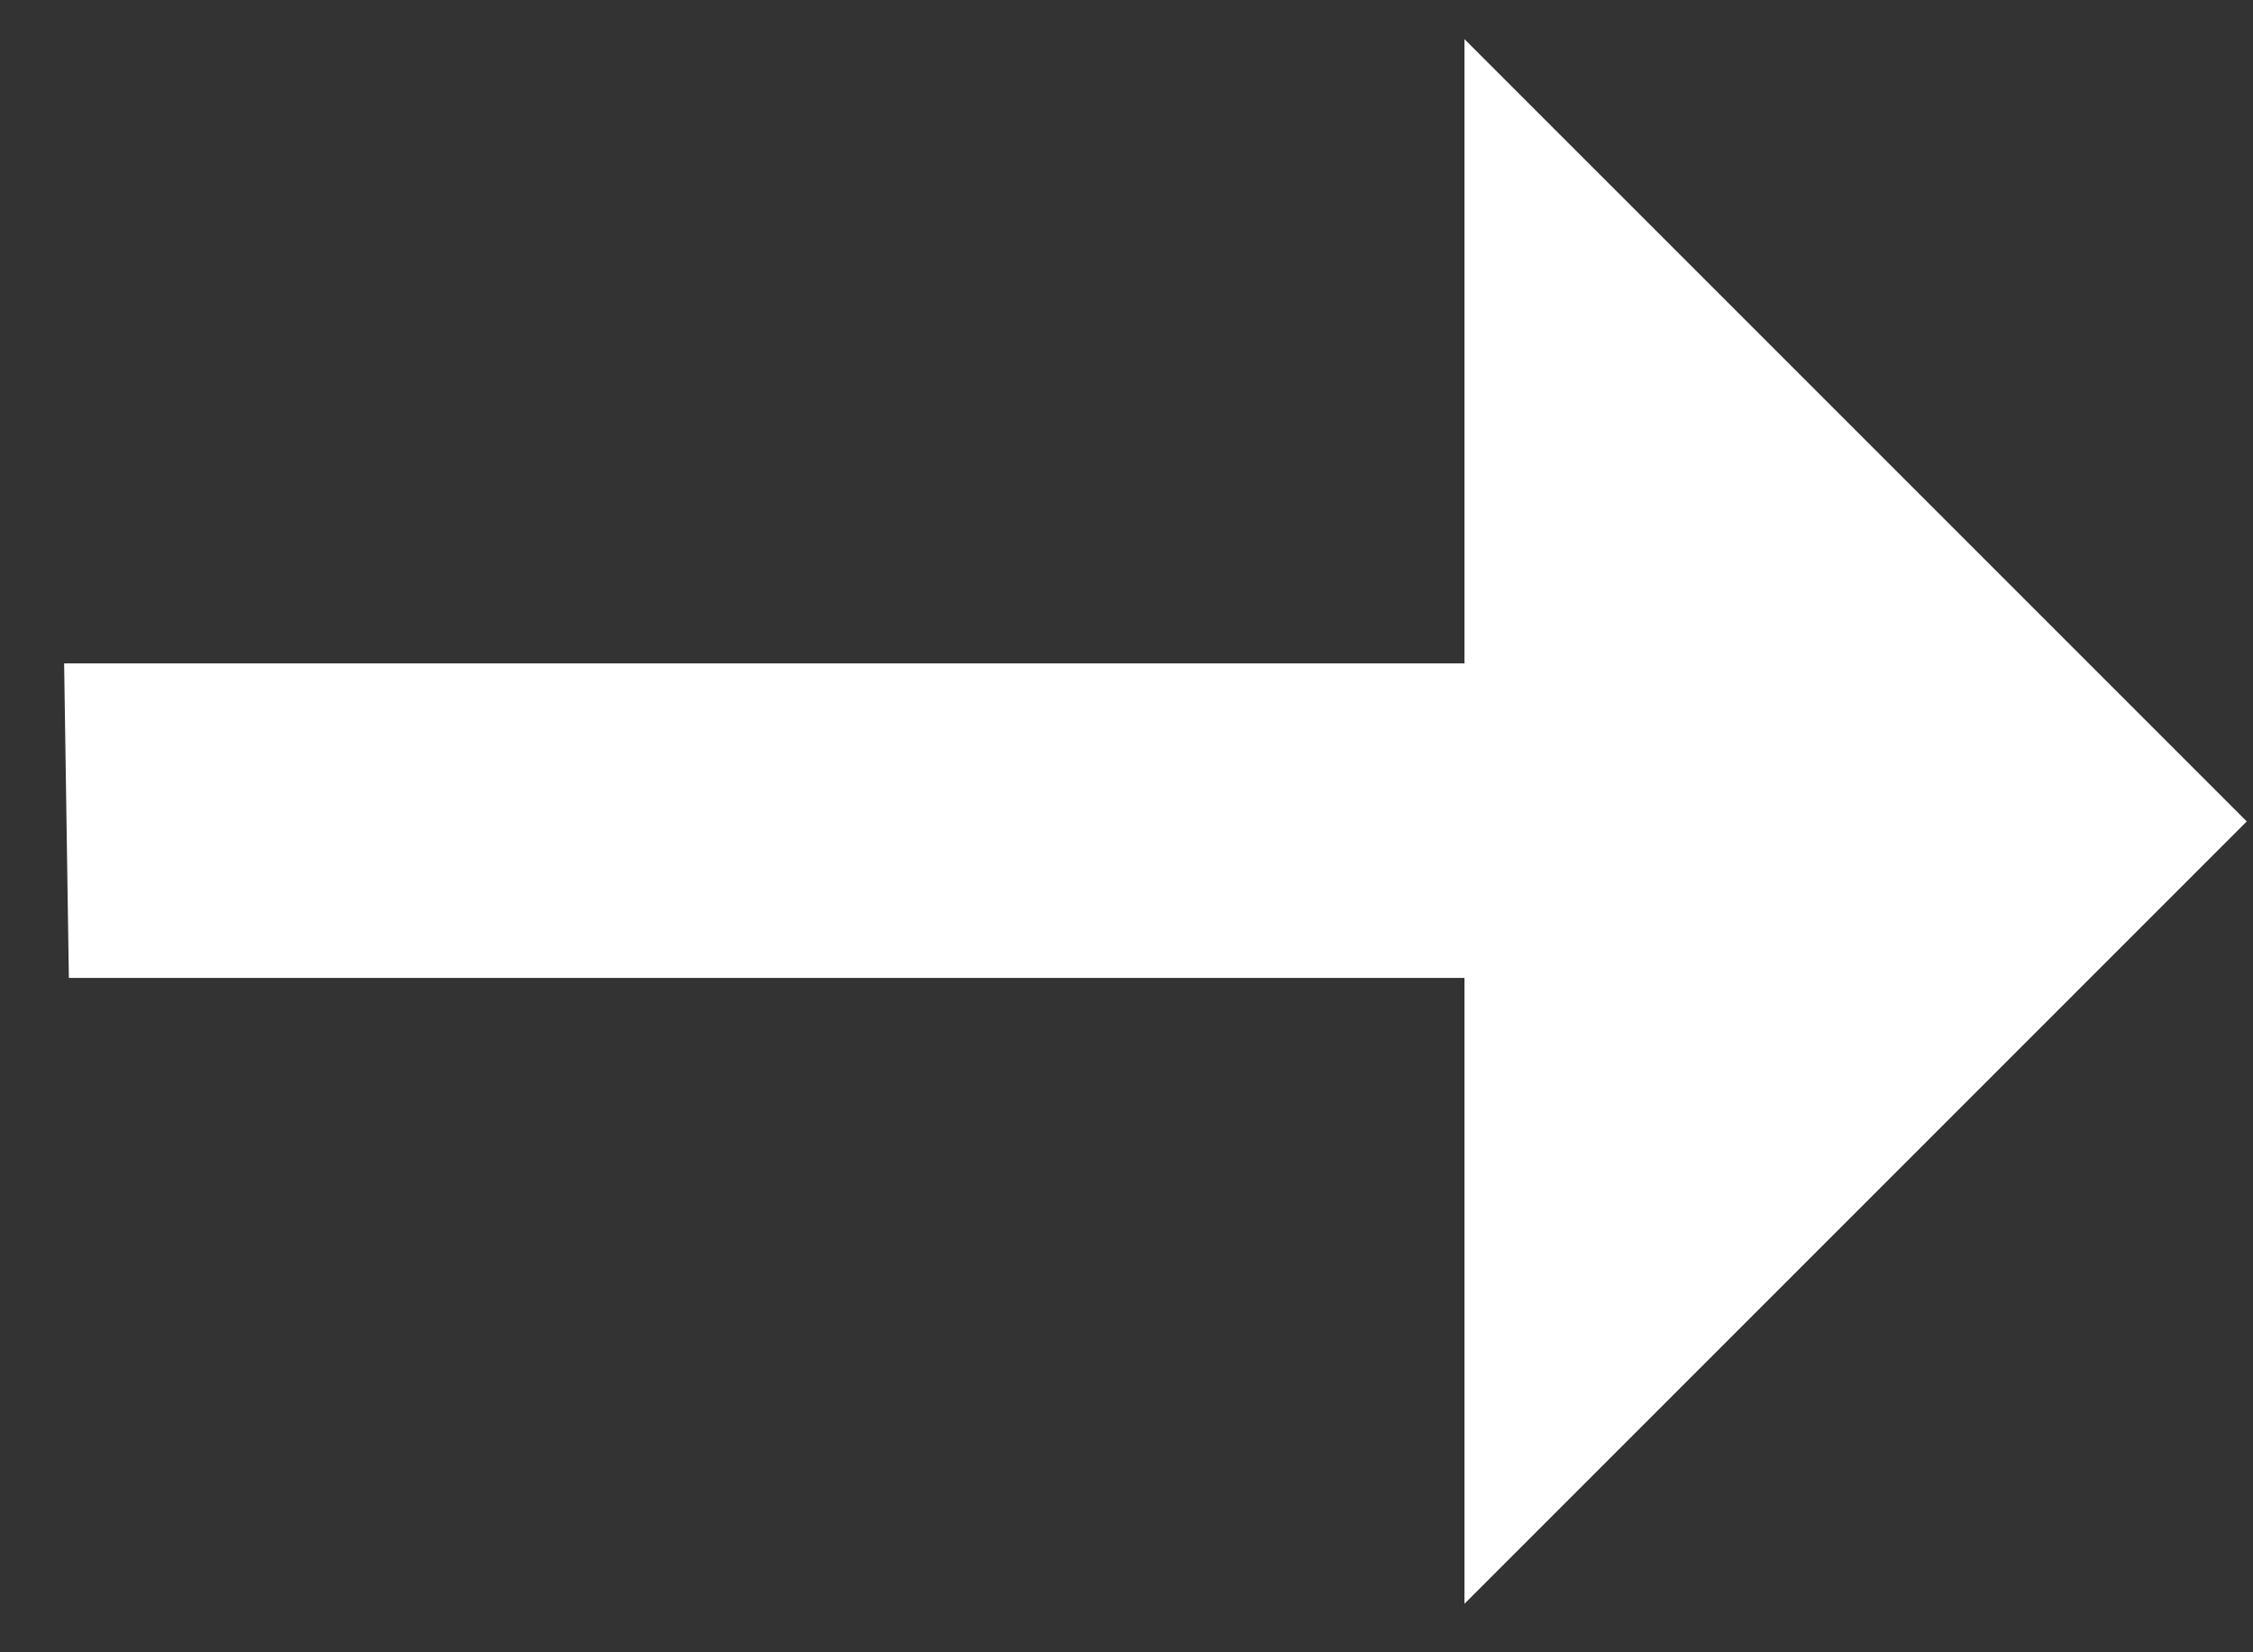 <svg width="30" height="22" viewBox="0 0 30 22" fill="none" xmlns="http://www.w3.org/2000/svg">
<rect x="0" y="0" width="30" height="22" fill="#333333" stroke="none"/>
<path d="M19.5 21.354V13.021L0.917 13.021L0.854 8.833L19.5 8.833V0.521L29.917 10.937L19.5 21.354Z" fill="white"/>
</svg>
